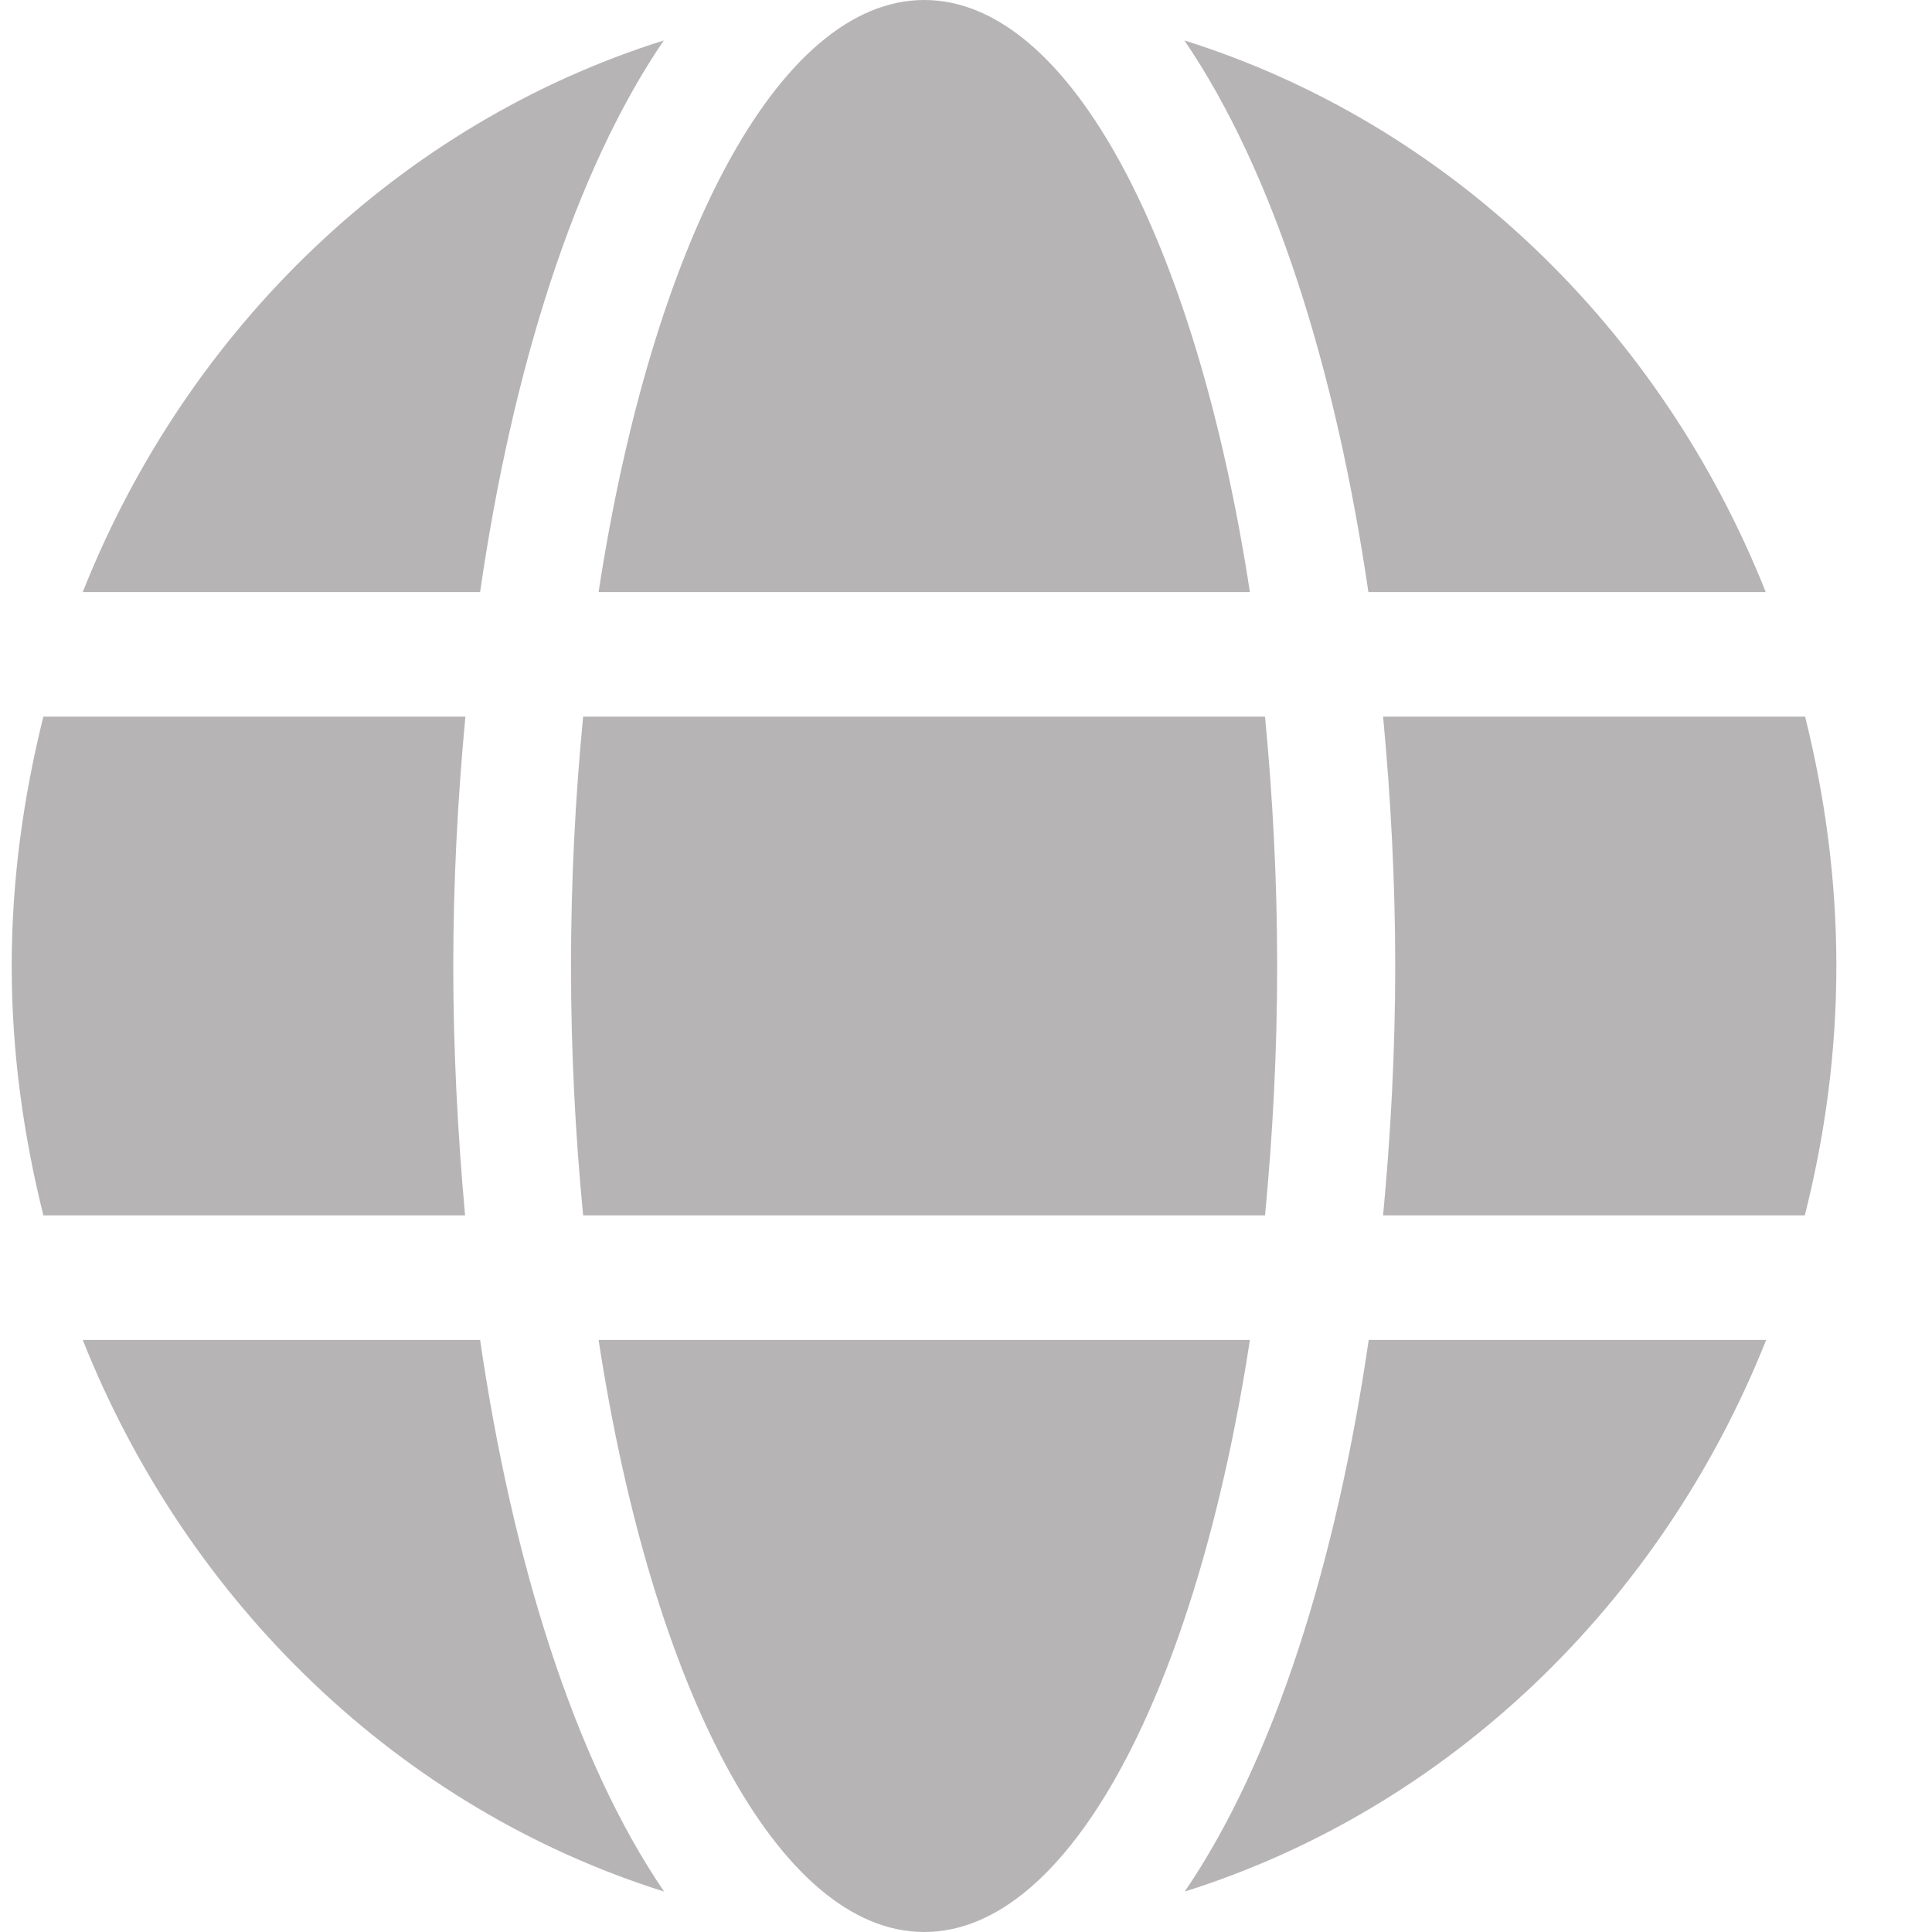 <svg width="18" height="18" viewBox="0 0 18 18" fill="none" xmlns="http://www.w3.org/2000/svg">
<path d="M11.645 5.516C11.148 2.275 9.975 0 8.611 0C7.247 0 6.074 2.275 5.577 5.516H11.645ZM5.32 9C5.32 9.806 5.361 10.579 5.433 11.323H11.786C11.857 10.579 11.899 9.806 11.899 9C11.899 8.194 11.857 7.421 11.786 6.677H5.433C5.361 7.421 5.32 8.194 5.32 9ZM16.451 5.516C15.471 3.052 13.486 1.147 11.035 0.377C11.871 1.604 12.447 3.451 12.749 5.516H16.451ZM6.184 0.377C3.736 1.147 1.748 3.052 0.771 5.516H4.473C4.772 3.451 5.348 1.604 6.184 0.377V0.377ZM16.818 6.677H12.886C12.958 7.44 12.999 8.22 12.999 9C12.999 9.78 12.958 10.56 12.886 11.323H16.815C17.003 10.579 17.109 9.806 17.109 9C17.109 8.194 17.003 7.421 16.818 6.677ZM4.223 9C4.223 8.22 4.264 7.44 4.336 6.677H0.404C0.219 7.421 0.109 8.194 0.109 9C0.109 9.806 0.219 10.579 0.404 11.323H4.333C4.264 10.56 4.223 9.78 4.223 9V9ZM5.577 12.484C6.074 15.725 7.247 18 8.611 18C9.975 18 11.148 15.725 11.645 12.484H5.577ZM11.038 17.623C13.486 16.853 15.474 14.948 16.455 12.484H12.752C12.451 14.549 11.875 16.396 11.038 17.623ZM0.771 12.484C1.751 14.948 3.736 16.853 6.187 17.623C5.351 16.396 4.775 14.549 4.473 12.484H0.771V12.484Z" fill="#B6B4B4"/>
</svg>
